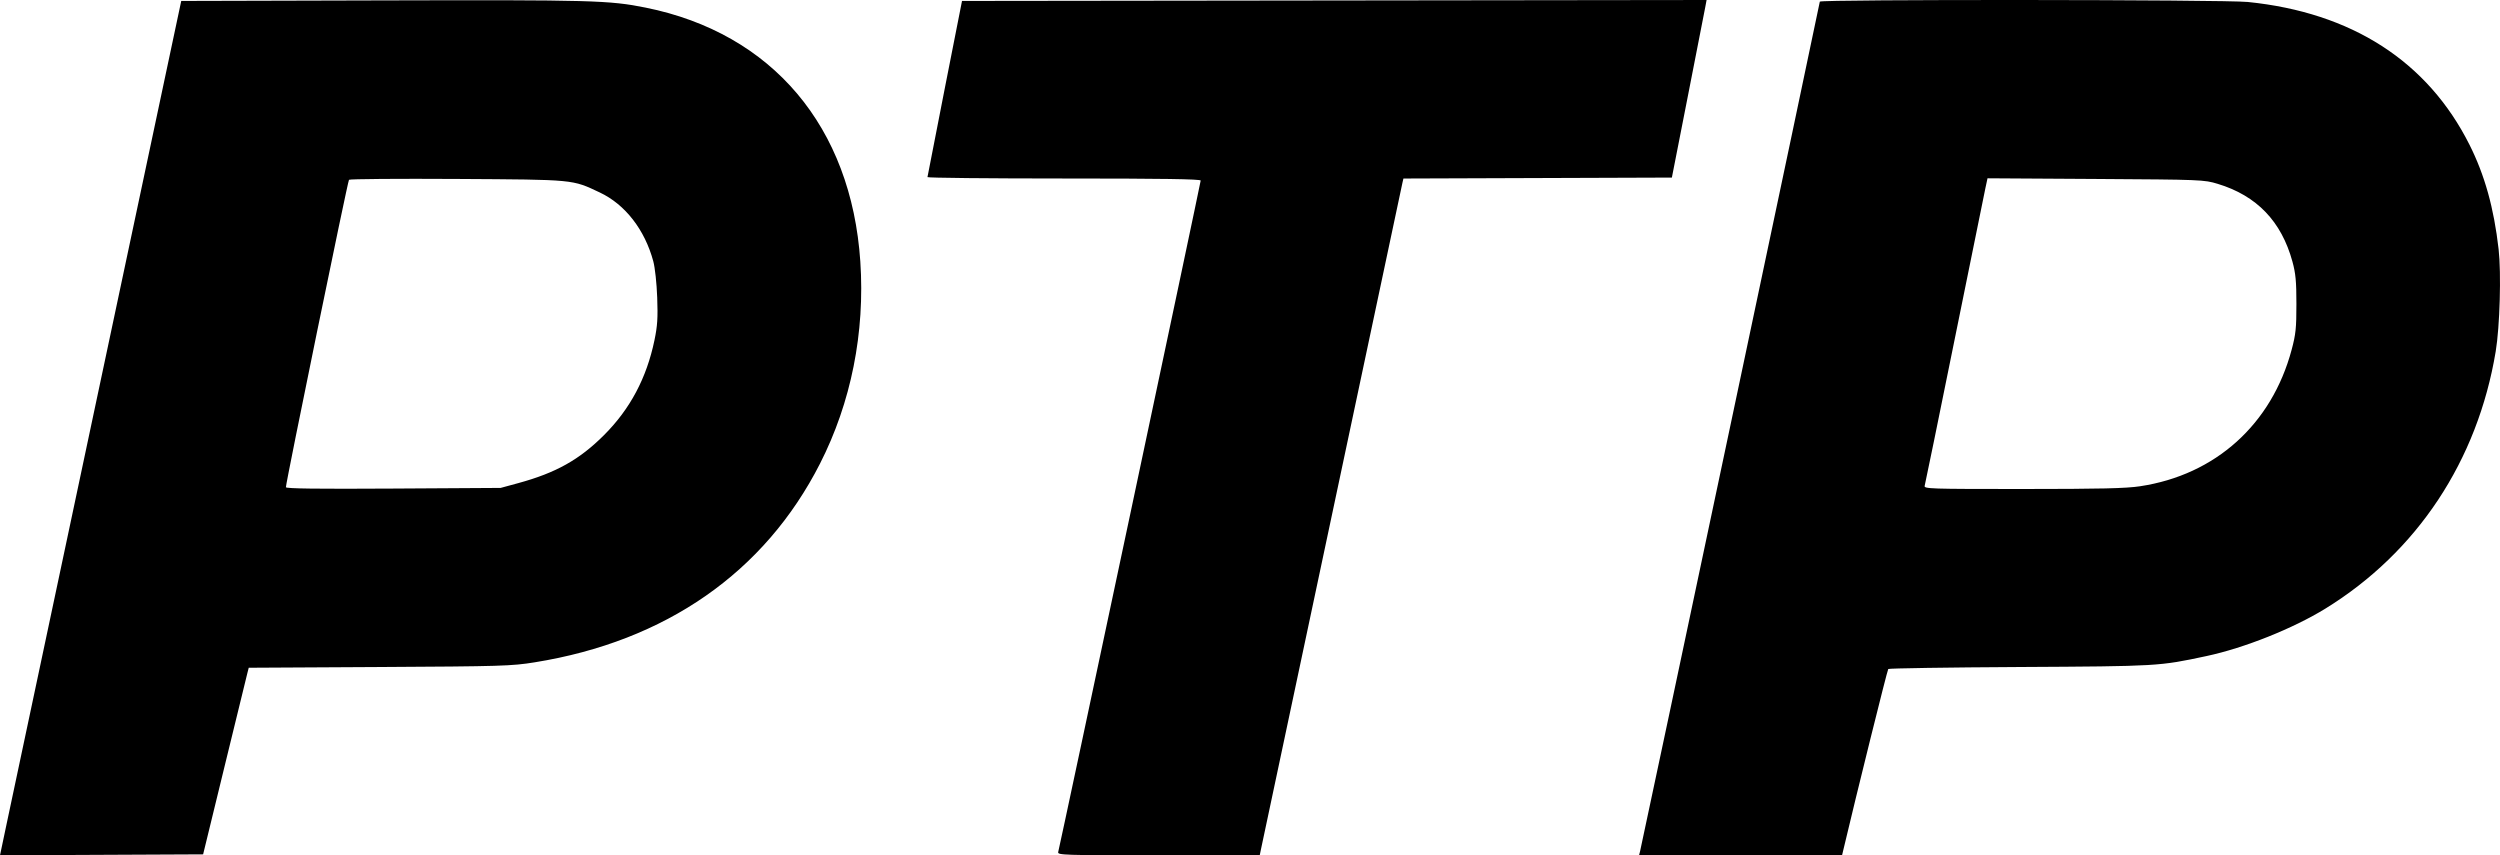 <?xml version="1.0" encoding="UTF-8" standalone="no"?>
<svg
   xmlns:dc="http://purl.org/dc/elements/1.1/"
   xmlns:cc="http://creativecommons.org/ns#"
   xmlns:rdf="http://www.w3.org/1999/02/22-rdf-syntax-ns#"
   xmlns:svg="http://www.w3.org/2000/svg"
   xmlns="http://www.w3.org/2000/svg"
   version="1.1"
   id="svg152"
   width="430.272"
   height="147.208"
   viewBox="0 0 430.272 147.208">
  <defs
     id="defs156" />
  <g
     id="g160"
     transform="translate(-1.426,-7.968)">
    <path
       style="fill:#000000;stroke-width:0.32"
       d="m 2.522,149.973 c 0.603,-2.861 7.621,-35.947 15.597,-73.523 L 32.619,8.13 67.307,8.037 c 36.011,-0.097 39.016,-0.014 45.247,1.244 21.791,4.399 35.385,20.485 36.942,43.714 0.817,12.198 -1.59,24.259 -6.94,34.766 C 133.023,106.484 116.005,118.332 93.433,121.962 c -3.97,0.638 -5.668,0.69 -26.718,0.806 l -22.479,0.125 -0.22,0.859 c -0.121,0.472 -1.888,7.699 -3.926,16.059 l -3.706,15.2 -17.479,0.083 -17.479,0.083 z M 90.634,91.114 c 6.472,-1.766 10.511,-4.027 14.739,-8.249 4.5,-4.493 7.336,-9.824 8.69,-16.335 0.514,-2.471 0.603,-3.848 0.474,-7.36 -0.09,-2.463 -0.38,-5.145 -0.676,-6.24 -1.466,-5.435 -4.841,-9.777 -9.202,-11.833 -4.799,-2.263 -4.202,-2.207 -24.553,-2.33 -10.102,-0.061 -18.478,0.005 -18.615,0.146 -0.221,0.229 -10.858,52.063 -10.858,52.91 0,0.243 5.426,0.312 18.48,0.232 l 18.48,-0.112 z m 92.918,63.496 c 0.29,-1.005 24.522,-115.207 24.522,-115.568 0,-0.252 -6.647,-0.352 -23.52,-0.352 -12.936,0 -23.513,-0.108 -23.503,-0.24 0.009,-0.132 1.35,-7.008 2.981,-15.28 l 2.964,-15.04 64.074,-0.081 64.074,-0.081 -0.224,1.201 c -0.123,0.66 -1.468,7.537 -2.988,15.281 l -2.764,14.08 -23.101,0.082 -23.101,0.082 -0.167,0.718 c -0.16,0.685 -24.01,113.047 -24.384,114.878 l -0.18,0.88 h -17.422 c -16.44,0 -17.412,-0.032 -17.26,-0.56 z m 100.152,-0.16 c 0.366,-1.463 30.929,-145.935 30.929,-146.202 0,-0.409 69.574,-0.354 73.646,0.058 17.905,1.811 30.955,10.212 38.165,24.567 2.63,5.237 4.202,10.875 5.014,17.978 0.472,4.132 0.212,13.317 -0.499,17.6 -3.12,18.813 -13.526,34.532 -29.293,44.251 -5.577,3.438 -13.965,6.788 -20.474,8.178 -8.198,1.751 -8.244,1.753 -32.16,1.886 -12.32,0.068 -22.499,0.224 -22.619,0.345 -0.162,0.162 -5.423,21.348 -7.783,31.34 l -0.17,0.72 h -17.469 -17.469 z m 86.05,-62.794 c 12.983,-1.957 22.647,-10.659 26.082,-23.488 0.713,-2.661 0.824,-3.728 0.823,-7.878 0,-3.906 -0.129,-5.265 -0.684,-7.296 -1.898,-6.933 -6.142,-11.349 -12.863,-13.384 -2.352,-0.712 -2.749,-0.728 -21.007,-0.841 l -18.61,-0.115 -0.365,1.699 c -0.201,0.934 -2.596,12.715 -5.322,26.179 -2.726,13.464 -5.033,24.732 -5.127,25.04 -0.16,0.528 0.791,0.56 16.892,0.558 13.374,-0.002 17.736,-0.104 20.182,-0.472 z"
       id="path164" />
  </g>
</svg>
